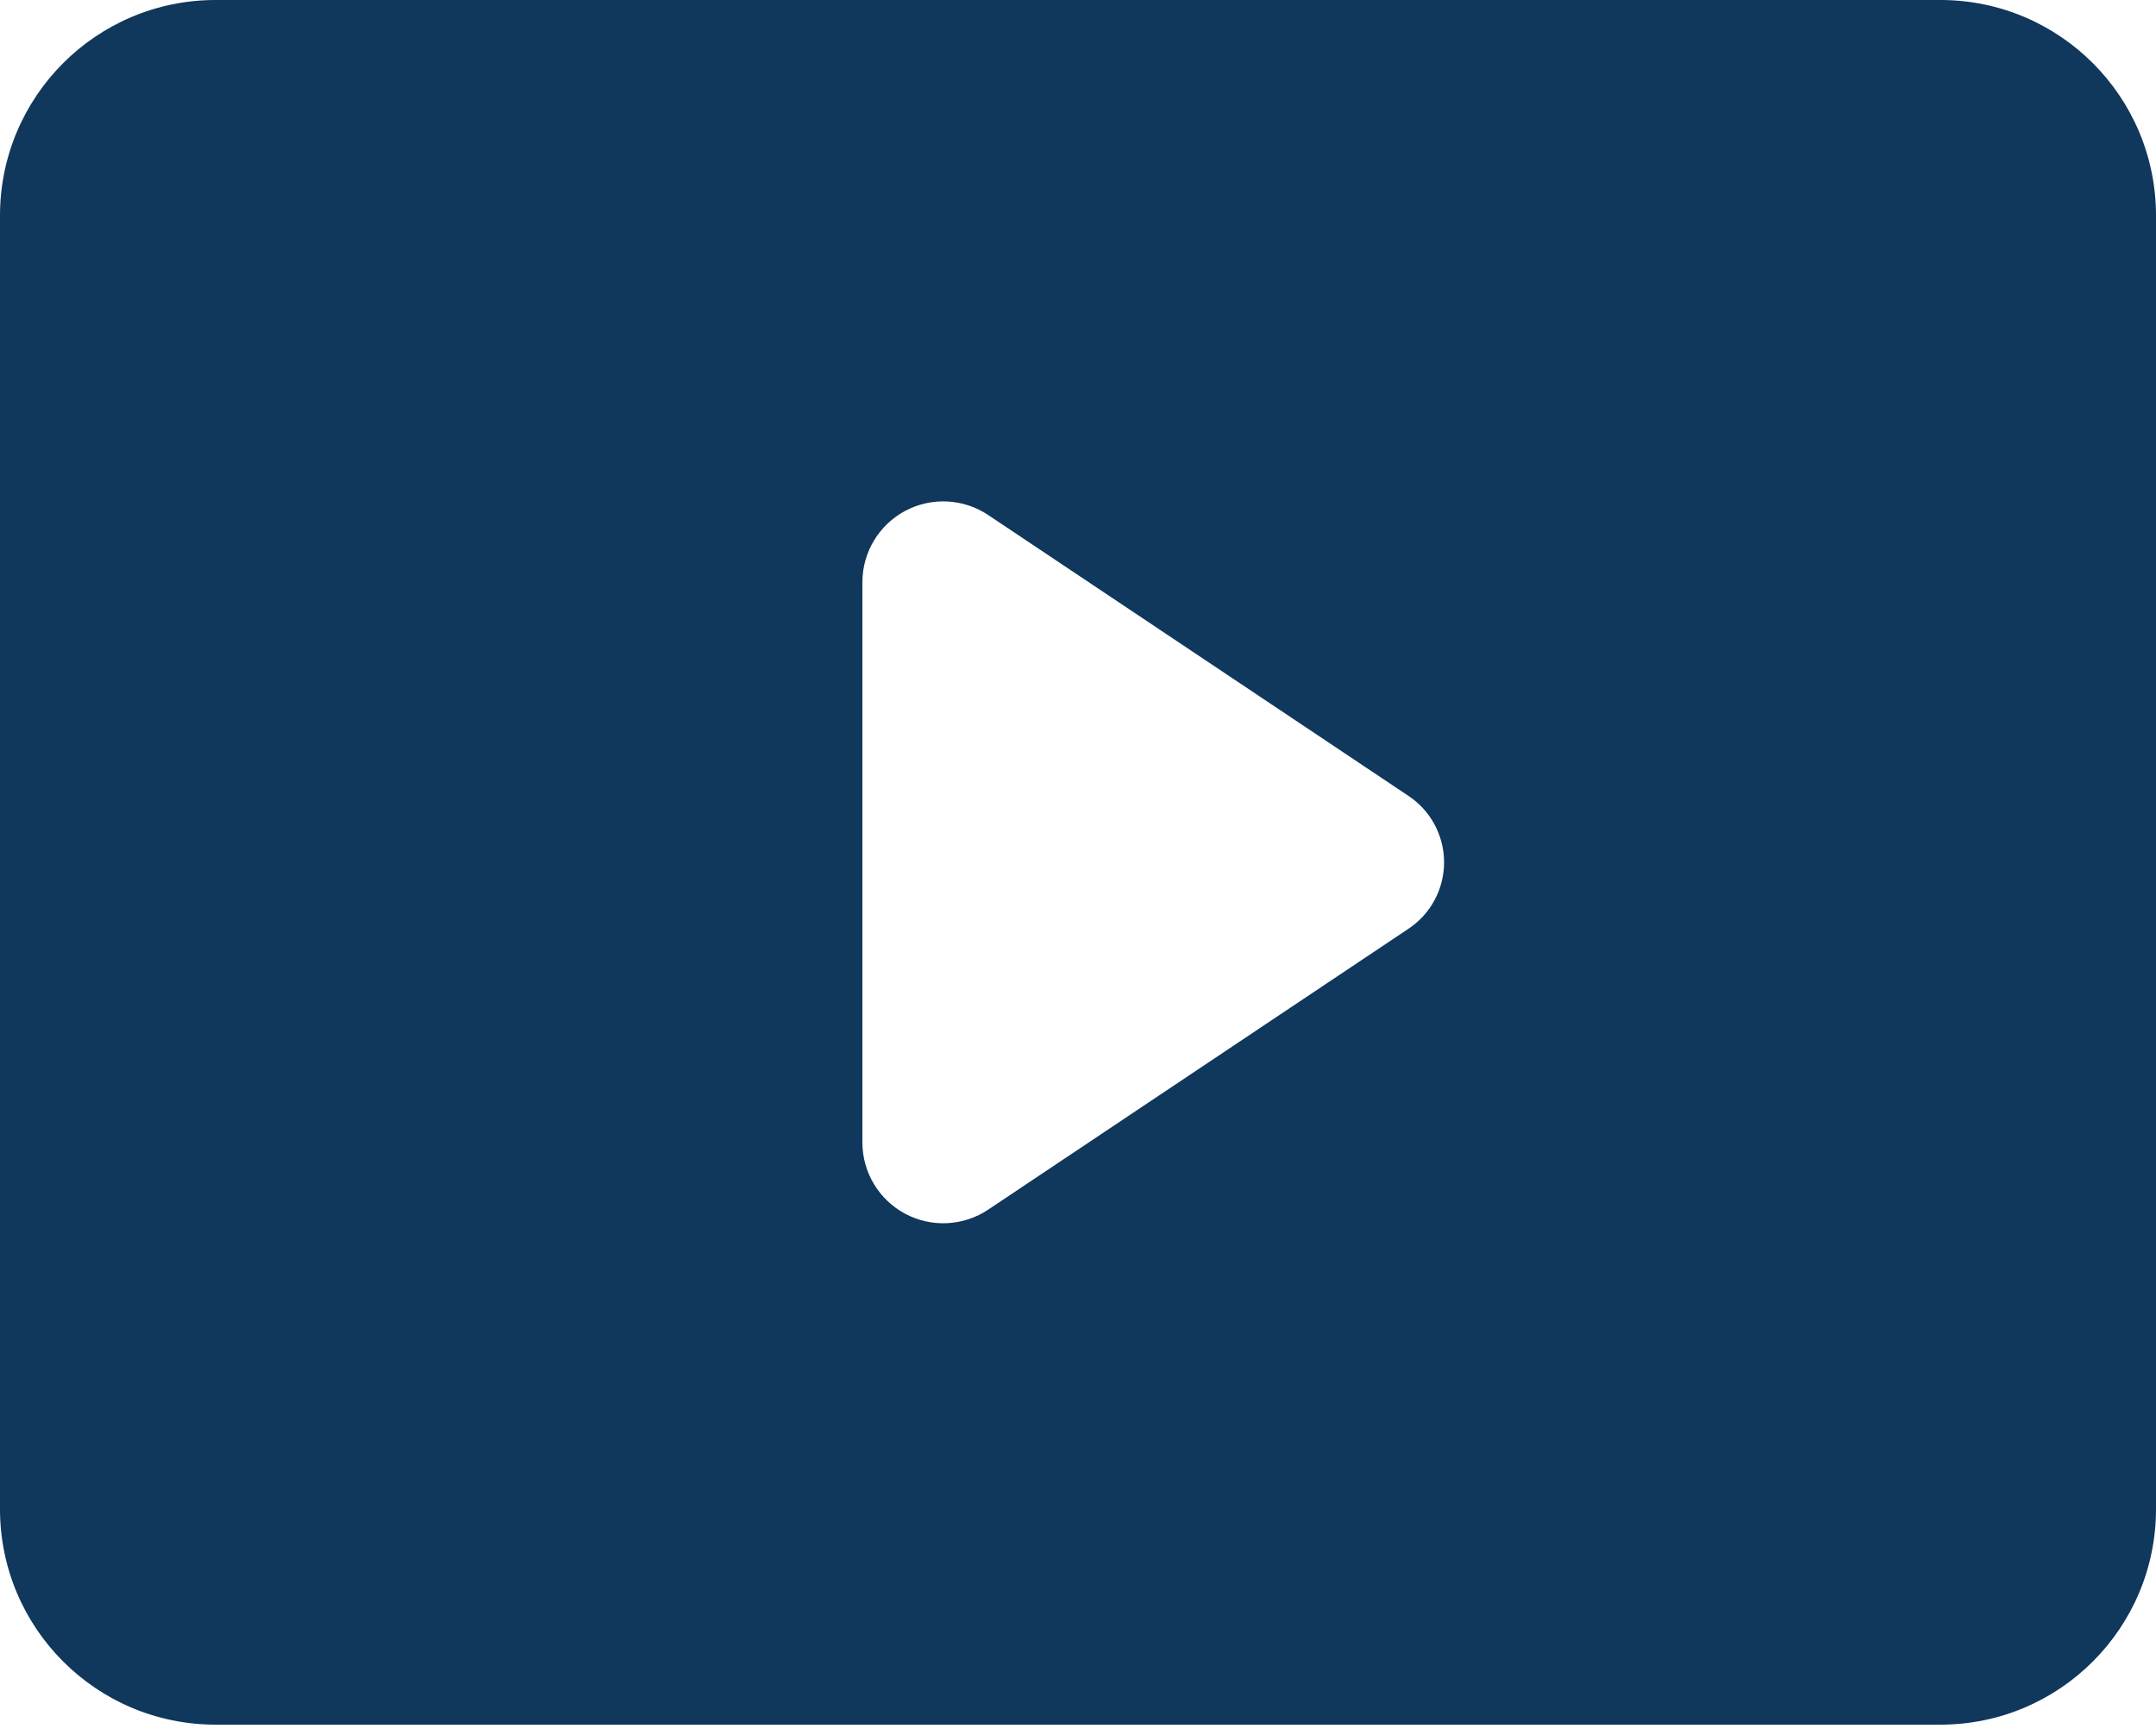 <svg width="128" height="103" viewBox="0 0 128 103" fill="none" xmlns="http://www.w3.org/2000/svg">
<path fill-rule="evenodd" clip-rule="evenodd" d="M12.8 0H115.2C122.269 0 128 5.731 128 12.8V89.6C128 96.669 122.269 102.4 115.2 102.4H12.8C5.731 102.4 0 96.669 0 89.6V12.8C0 5.731 5.731 0 12.8 0ZM58.688 71.808L83.584 55.168C84.925 54.294 85.734 52.801 85.734 51.2C85.734 49.599 84.925 48.106 83.584 47.232L58.688 30.592C57.218 29.599 55.32 29.497 53.752 30.328C52.185 31.158 51.203 32.786 51.2 34.56V67.84C51.203 69.614 52.185 71.242 53.752 72.072C55.32 72.903 57.218 72.801 58.688 71.808Z" fill="#10375C"/>
</svg>
